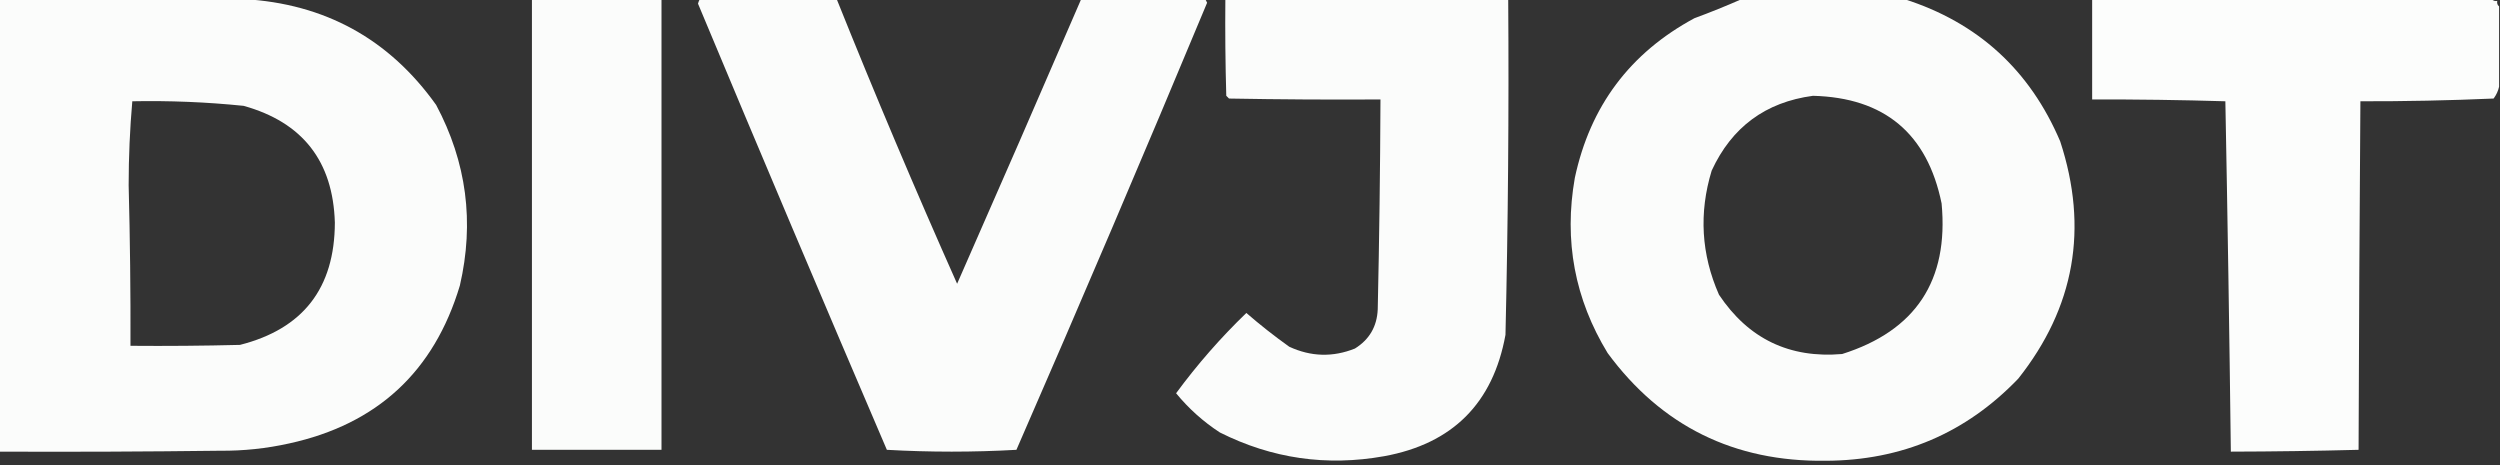 <?xml version="1.0" encoding="UTF-8"?>
<!DOCTYPE svg PUBLIC "-//W3C//DTD SVG 1.1//EN" "http://www.w3.org/Graphics/SVG/1.1/DTD/svg11.dtd">
<svg xmlns="http://www.w3.org/2000/svg" version="1.1" width="1370px" height="255px" style="shape-rendering:geometricPrecision; text-rendering:geometricPrecision; image-rendering:optimizeQuality; fill-rule:evenodd; clip-rule:evenodd" xmlns:xlink="http://www.w3.org/1999/xlink">
<rect width="100%" height="100%" fill="#333333" stroke="none"/>
<g><path style="opacity:0.983" fill="#fefffe" d="M -0.5,-0.5 C 44.167,-0.5 88.833,-0.5 133.5,-0.5C 178.056,2.023 213.222,21.356 239,57.5C 255.705,88.801 260.038,121.801 252,156.5C 237.871,203.625 206.705,232.458 158.5,243C 145.993,245.786 133.326,247.12 120.5,247C 80.168,247.5 39.835,247.667 -0.5,247.5C -0.5,164.833 -0.5,82.167 -0.5,-0.5 Z M 72.5,55.5 C 92.889,55.1 113.222,55.934 133.5,58C 165.845,67.019 182.512,88.352 183.5,122C 183.409,157.896 166.076,180.229 131.5,189C 111.503,189.5 91.503,189.667 71.5,189.5C 71.597,160.162 71.264,130.829 70.5,101.5C 70.504,86.078 71.171,70.744 72.5,55.5 Z"/></g>
<g><path style="opacity:0.984" fill="#fefffe" d="M 291.5,-0.5 C 315.167,-0.5 338.833,-0.5 362.5,-0.5C 362.5,81.833 362.5,164.167 362.5,246.5C 338.833,246.5 315.167,246.5 291.5,246.5C 291.5,164.167 291.5,81.833 291.5,-0.5 Z"/></g>
<g><path style="opacity:0.982" fill="#fefffe" d="M 383.5,-0.5 C 408.5,-0.5 433.5,-0.5 458.5,-0.5C 479.528,51.918 501.528,103.918 524.5,155.5C 547.368,103.553 570.035,51.553 592.5,-0.5C 615.167,-0.5 637.833,-0.5 660.5,-0.5C 660.804,0.15 661.137,0.817 661.5,1.5C 627.349,83.453 592.515,165.12 557,246.5C 545.24,247.162 533.407,247.495 521.5,247.5C 509.593,247.495 497.76,247.162 486,246.5C 451.11,165.163 416.61,83.663 382.5,2C 382.743,1.098 383.077,0.265 383.5,-0.5 Z"/></g>
<g><path style="opacity:0.983" fill="#fefffe" d="M 671.5,-0.5 C 723.167,-0.5 774.833,-0.5 826.5,-0.5C 826.928,60.847 826.428,122.18 825,183.5C 818.173,220.994 796.006,243.161 758.5,250C 727.001,255.643 697.001,251.31 668.5,237C 659.431,231.102 651.431,223.935 644.5,215.5C 656.1,199.734 668.934,185.068 683,171.5C 690.535,178.034 698.368,184.201 706.5,190C 718.391,195.513 730.391,195.847 742.5,191C 750.436,186.056 754.602,178.889 755,169.5C 755.845,131.17 756.345,92.837 756.5,54.5C 728.831,54.667 701.165,54.5 673.5,54C 673,53.5 672.5,53 672,52.5C 671.5,34.837 671.333,17.17 671.5,-0.5 Z"/></g>
<g><path style="opacity:0.983" fill="#fefffe" d="M 954.5,-0.5 C 984.167,-0.5 1013.83,-0.5 1043.5,-0.5C 1083.86,12.358 1112.36,38.358 1129,77.5C 1144.6,125.158 1136.93,168.491 1106,207.5C 1077.37,237.337 1042.2,252.337 1000.5,252.5C 950.327,253.162 910.494,233.496 881,193.5C 862.955,163.888 856.955,131.888 863,97.5C 871.392,58.195 893.225,29.028 928.5,10C 937.369,6.723 946.035,3.223 954.5,-0.5 Z M 993.5,52.5 C 1032.67,53.504 1056.17,73.171 1064,111.5C 1067.97,153.759 1049.8,181.259 1009.5,194C 980.614,196.474 958.114,185.641 942,161.5C 932.261,139.37 930.927,116.703 938,93.5C 949.015,69.646 967.515,55.979 993.5,52.5 Z"/></g>
<g><path style="opacity:0.988" fill="#fefffe" d="M 1146.5,-0.5 C 1219.5,-0.5 1292.5,-0.5 1365.5,-0.5C 1366.21,0.404 1367.21,0.737 1368.5,0.5C 1368.26,1.791 1368.6,2.791 1369.5,3.5C 1369.5,18.167 1369.5,32.833 1369.5,47.5C 1368.99,49.842 1367.99,52.009 1366.5,54C 1342.18,55.06 1317.84,55.56 1293.5,55.5C 1293.03,119.184 1292.7,182.85 1292.5,246.5C 1269.17,247.106 1245.84,247.439 1222.5,247.5C 1221.72,183.477 1220.72,119.477 1219.5,55.5C 1195.17,54.769 1170.84,54.436 1146.5,54.5C 1146.5,36.167 1146.5,17.833 1146.5,-0.5 Z"/></g>
</svg>
